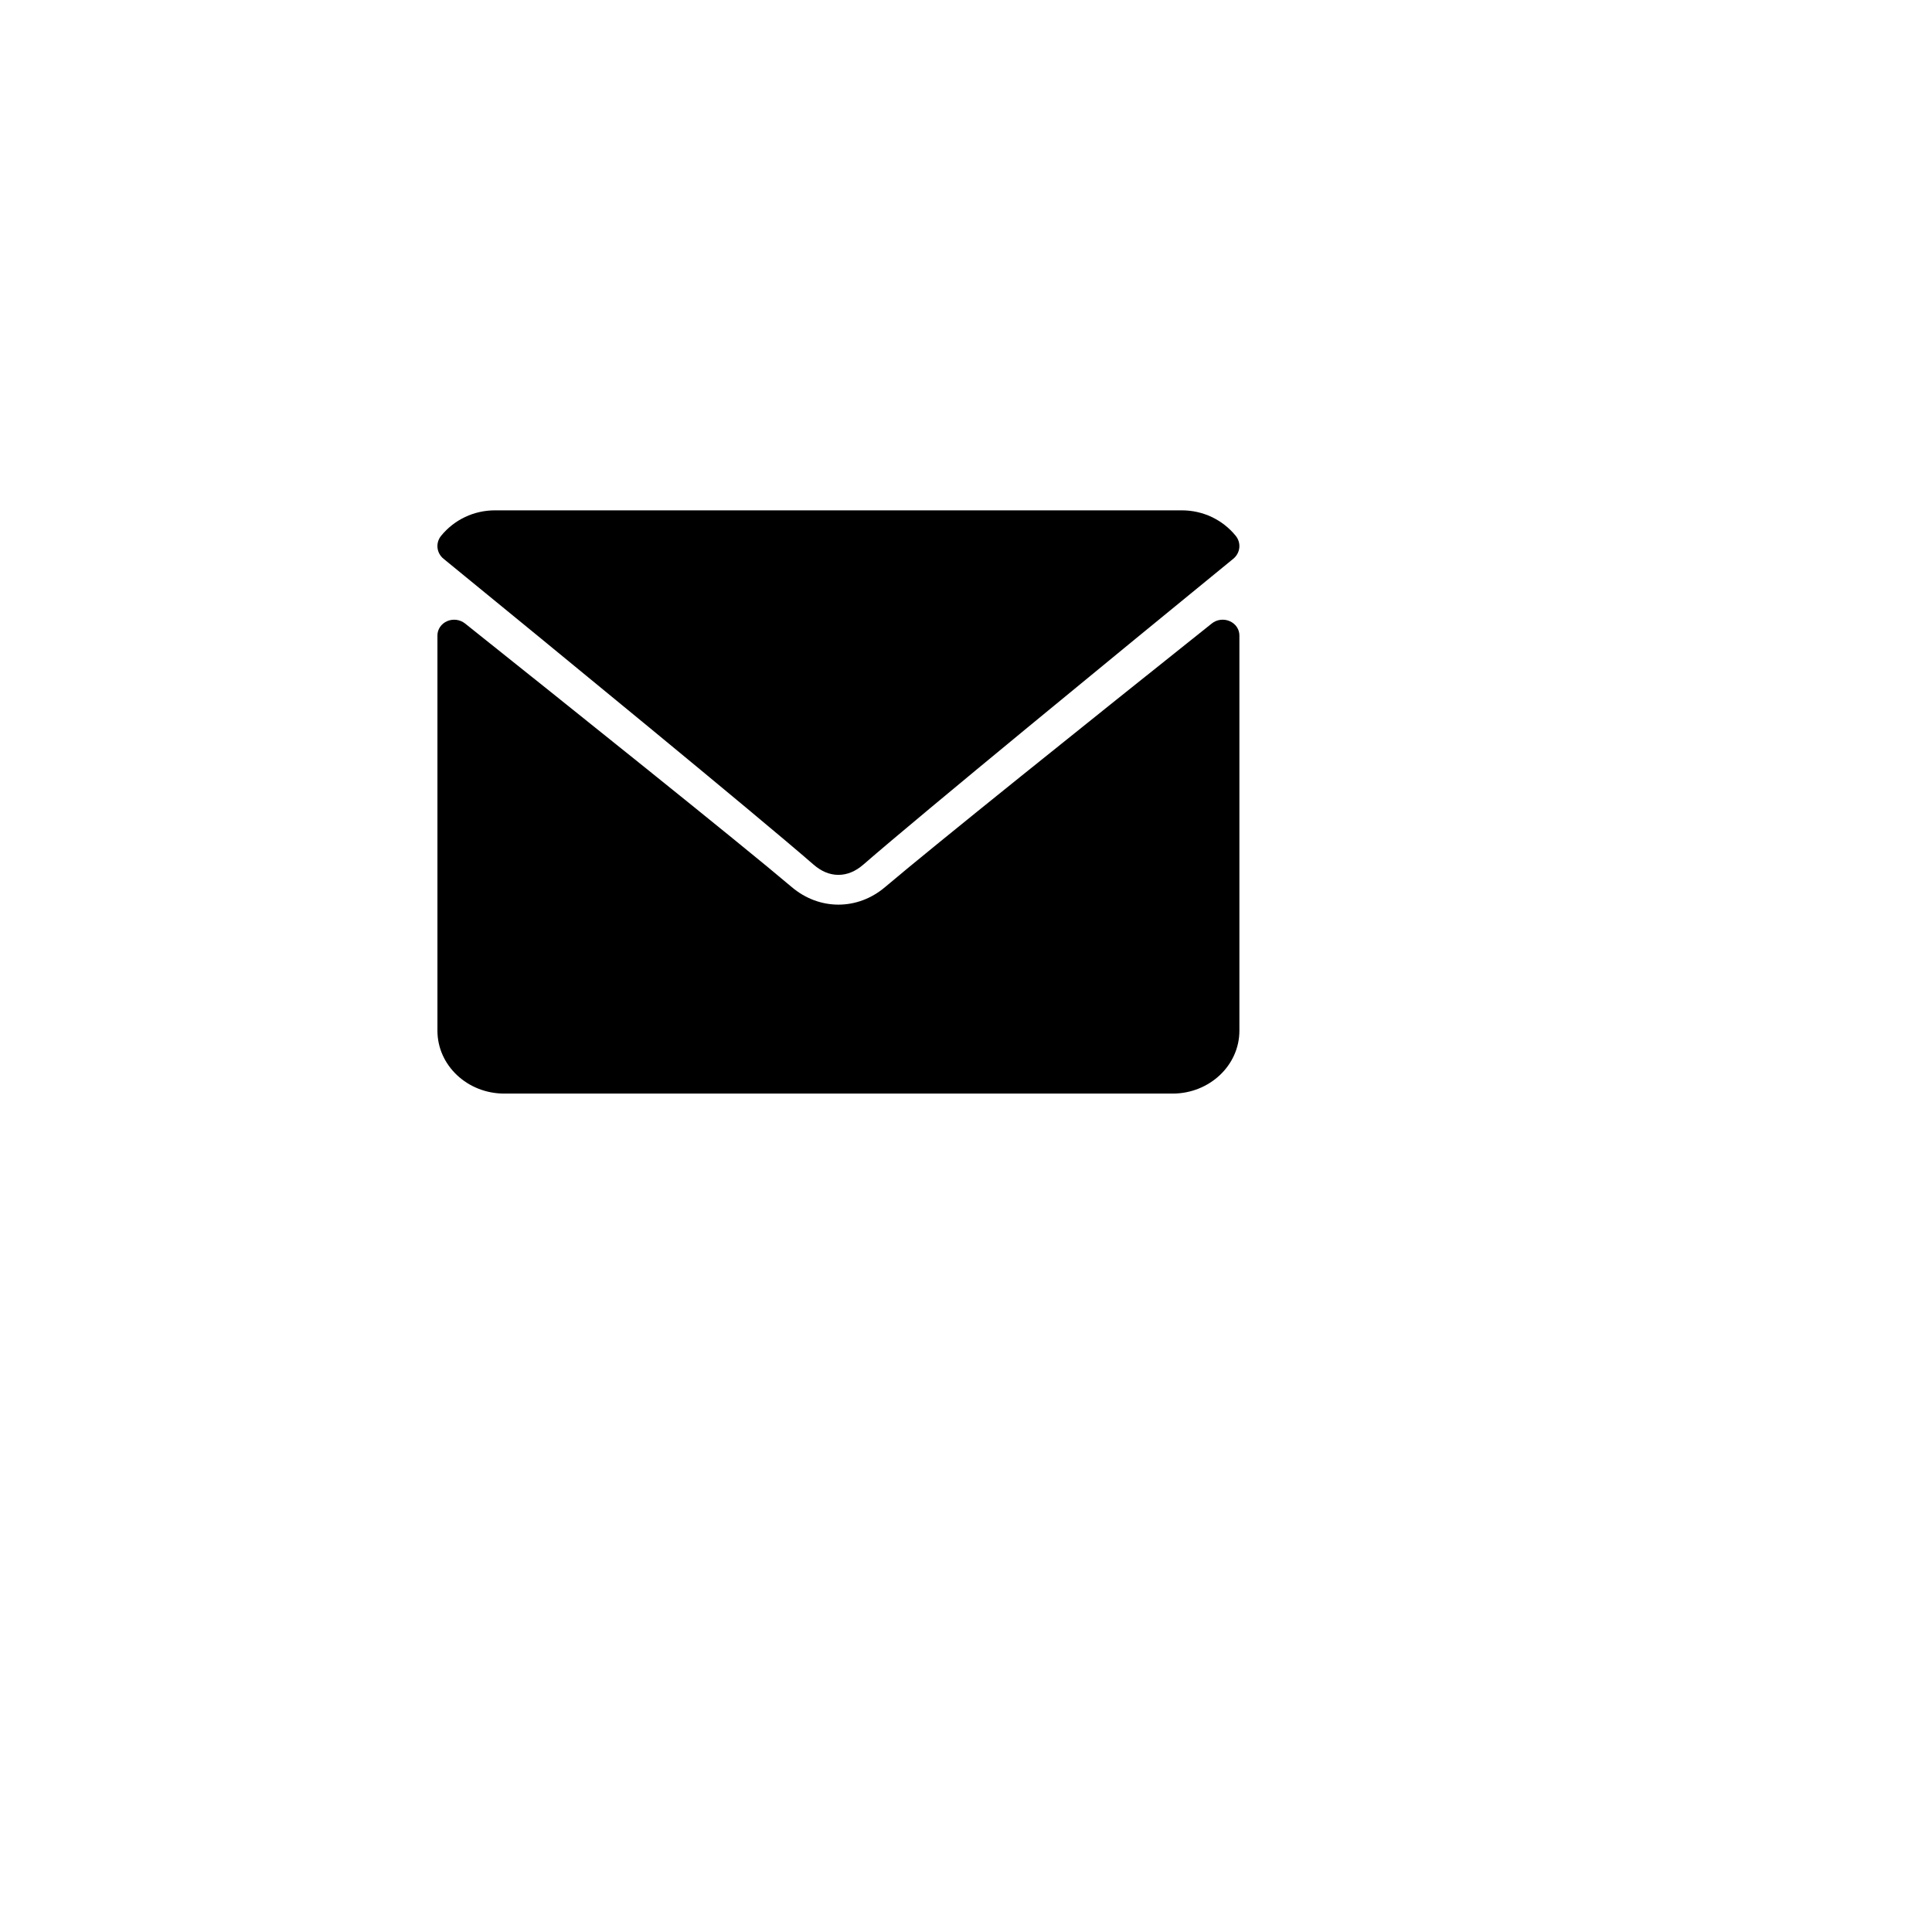 <svg width="53" height="53" viewBox="0 0 53 53" fill="none" xmlns="http://www.w3.org/2000/svg">
<g filter="url(#filter0_d)">
<circle cx="22.5" cy="22.5" r="22.5" fill="white"/>
</g>
<path d="M12.167 15.328C15.27 17.864 20.715 22.326 22.316 23.717C22.53 23.904 22.761 24 23 24C23.239 24 23.469 23.905 23.683 23.719C25.285 22.326 30.73 17.864 33.833 15.328C34.026 15.17 34.056 14.893 33.9 14.7C33.538 14.255 32.999 14 32.421 14H13.579C13.001 14 12.462 14.255 12.1 14.7C11.944 14.893 11.973 15.17 12.167 15.328Z" fill="black"/>
<path d="M33.734 17.04C33.572 16.969 33.381 16.994 33.245 17.102C29.897 19.773 25.623 23.196 24.279 24.336C23.524 24.977 22.477 24.977 21.72 24.335C20.287 23.12 15.488 19.282 12.755 17.102C12.618 16.994 12.427 16.97 12.266 17.04C12.104 17.111 12 17.263 12 17.431V28.275C12 29.227 12.822 30 13.833 30H32.167C33.178 30 34 29.227 34 28.275V17.431C34 17.263 33.896 17.11 33.734 17.04Z" fill="black"/>
<defs>
<filter id="filter0_d" x="0" y="0" width="53" height="53" filterUnits="userSpaceOnUse" color-interpolation-filters="sRGB">
<feFlood flood-opacity="0" result="BackgroundImageFix"/>
<feColorMatrix in="SourceAlpha" type="matrix" values="0 0 0 0 0 0 0 0 0 0 0 0 0 0 0 0 0 0 127 0"/>
<feOffset dx="4" dy="4"/>
<feGaussianBlur stdDeviation="2"/>
<feColorMatrix type="matrix" values="0 0 0 0 0 0 0 0 0 0 0 0 0 0 0 0 0 0 0.08 0"/>
<feBlend mode="normal" in2="BackgroundImageFix" result="effect1_dropShadow"/>
<feBlend mode="normal" in="SourceGraphic" in2="effect1_dropShadow" result="shape"/>
</filter>
</defs>
</svg>
